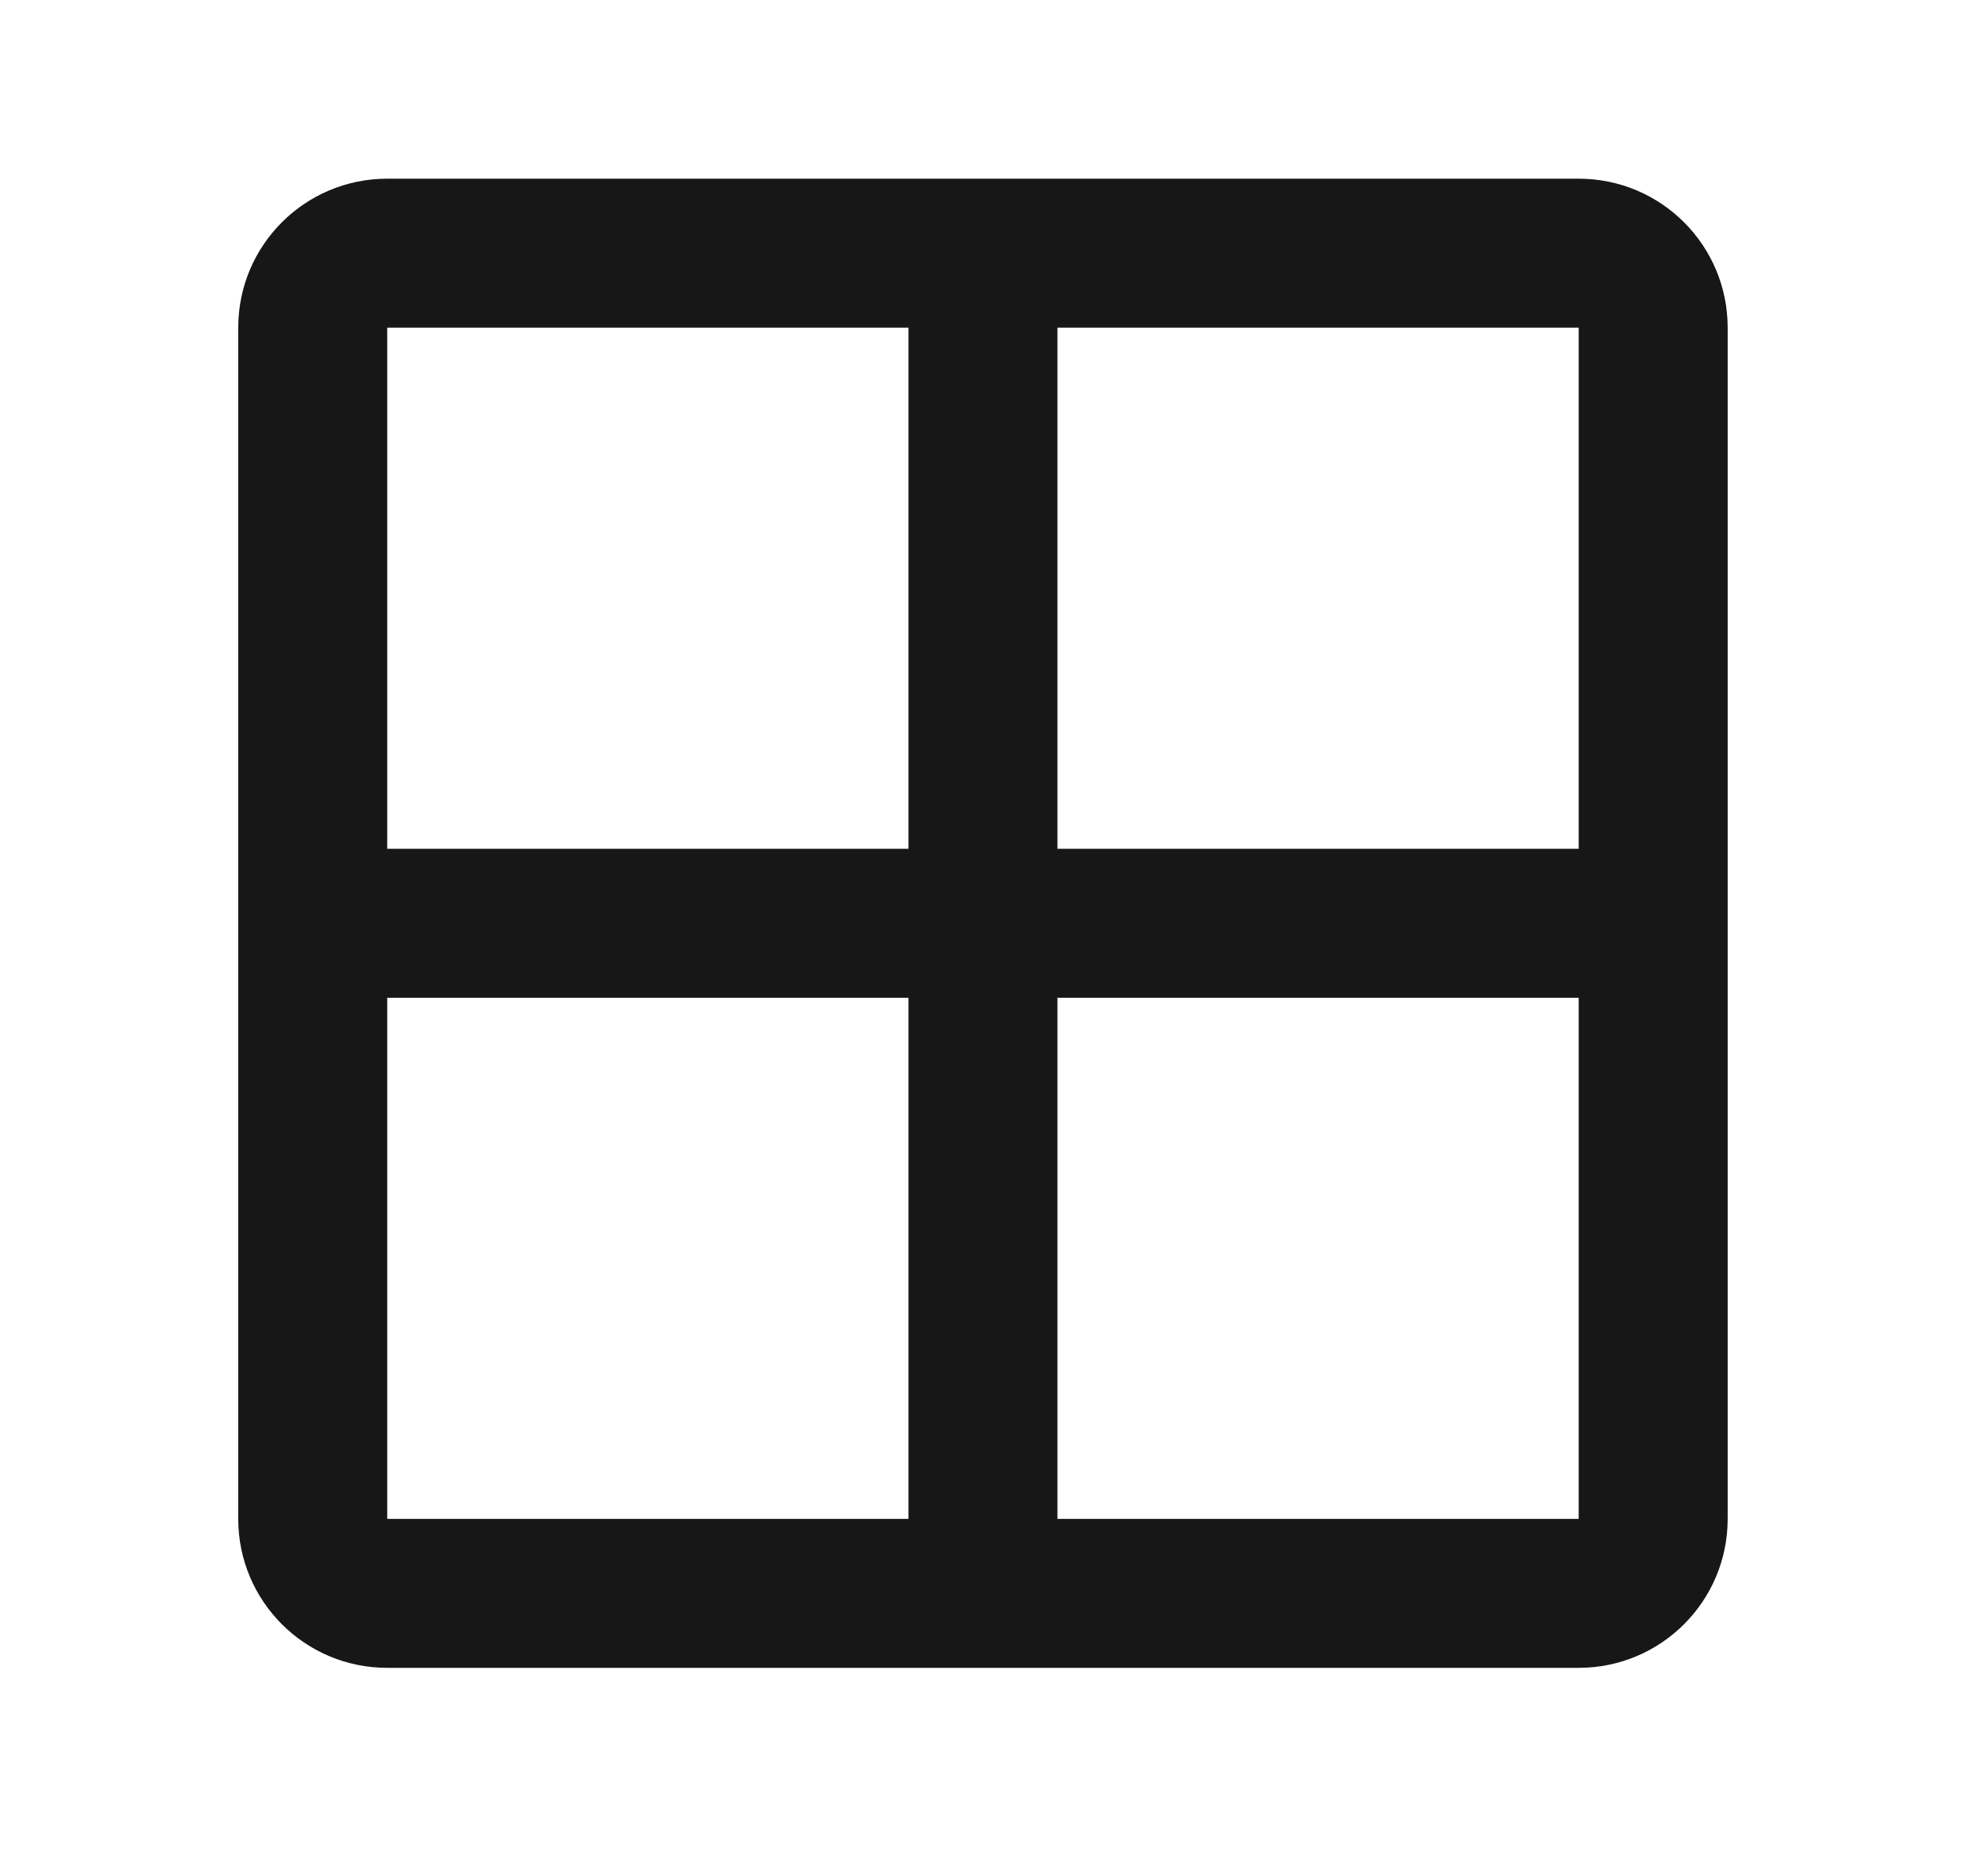 <svg width="22" height="21" viewBox="0 0 22 21" fill="none" xmlns="http://www.w3.org/2000/svg">
<path fill-rule="evenodd" clip-rule="evenodd" d="M17.666 2H4.333C3.412 2 2.666 2.746 2.666 3.667V17C2.666 17.921 3.412 18.667 4.333 18.667H17.666C18.587 18.667 19.333 17.921 19.333 17V3.667C19.333 2.746 18.587 2 17.666 2ZM4.333 17V11.167H10.166V17H4.333ZM11.833 17H17.666V11.167H11.833V17ZM11.833 9.5H17.666V3.667H11.833V9.5ZM10.166 3.667H4.333V9.5H10.166V3.667Z" fill="#171717"/>
</svg>
